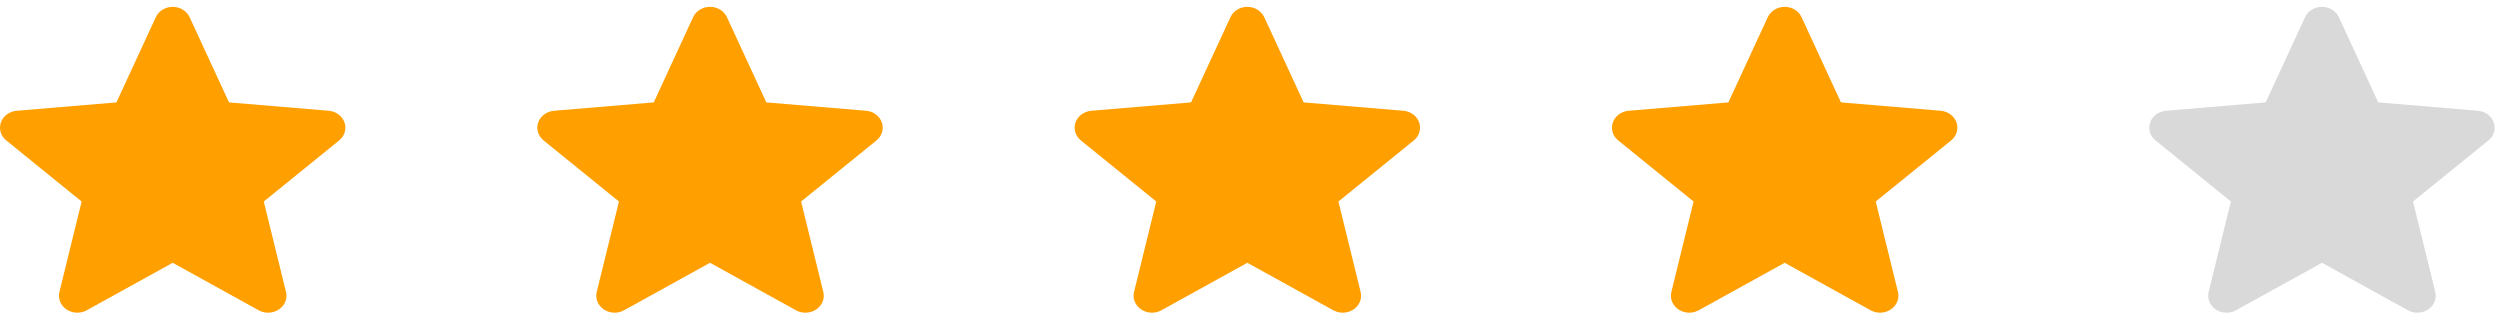 <svg width="141" height="18" viewBox="0 0 141 18" fill="none" xmlns="http://www.w3.org/2000/svg">
<g clip-path="url(#clip0_1389_6163)">
<path d="M19.43 6.904C19.302 6.54 18.952 6.282 18.54 6.247L12.916 5.775L10.694 0.968C10.53 0.614 10.156 0.386 9.741 0.386C9.325 0.386 8.952 0.614 8.789 0.968L6.566 5.775L0.941 6.247C0.529 6.282 0.18 6.54 0.051 6.904C-0.077 7.269 0.041 7.668 0.353 7.921L4.604 11.365L3.351 16.466C3.259 16.841 3.417 17.229 3.753 17.454C3.934 17.575 4.147 17.636 4.361 17.636C4.544 17.636 4.727 17.591 4.891 17.5L9.741 14.821L14.589 17.5C14.945 17.697 15.392 17.679 15.728 17.454C16.065 17.229 16.223 16.841 16.131 16.466L14.877 11.365L19.128 7.921C19.44 7.668 19.559 7.269 19.43 6.904Z" fill="#FFA000"/>
</g>
<g clip-path="url(#clip1_1389_6163)">
<path d="M80.04 6.904C79.912 6.54 79.562 6.282 79.149 6.247L73.526 5.775L71.303 0.968C71.139 0.614 70.766 0.386 70.35 0.386C69.935 0.386 69.561 0.614 69.398 0.968L67.175 5.775L61.551 6.247C61.139 6.282 60.789 6.54 60.66 6.904C60.532 7.269 60.651 7.668 60.962 7.921L65.213 11.365L63.96 16.466C63.868 16.841 64.026 17.229 64.363 17.454C64.544 17.575 64.756 17.636 64.97 17.636C65.153 17.636 65.337 17.591 65.501 17.5L70.35 14.821L75.199 17.5C75.554 17.697 76.001 17.679 76.338 17.454C76.674 17.229 76.832 16.841 76.74 16.466L75.487 11.365L79.738 7.921C80.05 7.668 80.168 7.269 80.04 6.904Z" fill="#FFA000"/>
</g>
<g clip-path="url(#clip2_1389_6163)">
<path d="M49.735 6.904C49.607 6.54 49.257 6.282 48.845 6.247L43.221 5.775L40.998 0.968C40.834 0.614 40.461 0.386 40.045 0.386C39.63 0.386 39.256 0.614 39.093 0.968L36.871 5.775L31.246 6.247C30.834 6.282 30.485 6.54 30.356 6.904C30.227 7.269 30.346 7.668 30.658 7.921L34.909 11.365L33.655 16.466C33.564 16.841 33.721 17.229 34.058 17.454C34.239 17.575 34.452 17.636 34.665 17.636C34.849 17.636 35.032 17.591 35.196 17.5L40.045 14.821L44.894 17.5C45.25 17.697 45.697 17.679 46.033 17.454C46.37 17.229 46.527 16.841 46.435 16.466L45.182 11.365L49.433 7.921C49.745 7.668 49.864 7.269 49.735 6.904Z" fill="#FFA000"/>
</g>
<g clip-path="url(#clip3_1389_6163)">
<path d="M110.345 6.904C110.216 6.54 109.866 6.282 109.454 6.247L103.83 5.775L101.608 0.968C101.444 0.614 101.07 0.386 100.655 0.386C100.239 0.386 99.866 0.614 99.703 0.968L97.48 5.775L91.856 6.247C91.443 6.282 91.094 6.54 90.965 6.904C90.837 7.269 90.955 7.668 91.267 7.921L95.518 11.365L94.265 16.466C94.173 16.841 94.331 17.229 94.667 17.454C94.848 17.575 95.061 17.636 95.275 17.636C95.458 17.636 95.641 17.591 95.805 17.5L100.655 14.821L105.503 17.5C105.859 17.697 106.306 17.679 106.642 17.454C106.979 17.229 107.137 16.841 107.045 16.466L105.791 11.365L110.043 7.921C110.354 7.668 110.473 7.269 110.345 6.904Z" fill="#FFA000"/>
</g>
<g clip-path="url(#clip4_1389_6163)">
<path d="M140.648 6.904C140.52 6.54 140.17 6.282 139.758 6.247L134.134 5.775L131.912 0.968C131.747 0.614 131.374 0.386 130.959 0.386C130.543 0.386 130.169 0.614 130.006 0.968L127.784 5.775L122.159 6.247C121.747 6.282 121.398 6.54 121.269 6.904C121.14 7.269 121.259 7.668 121.571 7.921L125.822 11.365L124.568 16.466C124.477 16.841 124.634 17.229 124.971 17.454C125.152 17.575 125.365 17.636 125.578 17.636C125.762 17.636 125.945 17.591 126.109 17.5L130.959 14.821L135.807 17.5C136.163 17.697 136.61 17.679 136.946 17.454C137.283 17.229 137.44 16.841 137.349 16.466L136.095 11.365L140.346 7.921C140.658 7.668 140.777 7.269 140.648 6.904Z" fill="#D9D9D9"/>
</g>
<defs>
<clipPath id="clip0_1389_6163">
<rect width="19.482" height="18" fill="white"/>
</clipPath>
<clipPath id="clip1_1389_6163">
<rect width="19.482" height="18" fill="white" transform="translate(60.609)"/>
</clipPath>
<clipPath id="clip2_1389_6163">
<rect width="19.482" height="18" fill="white" transform="translate(30.305)"/>
</clipPath>
<clipPath id="clip3_1389_6163">
<rect width="19.482" height="18" fill="white" transform="translate(90.914)"/>
</clipPath>
<clipPath id="clip4_1389_6163">
<rect width="19.482" height="18" fill="white" transform="translate(121.218)"/>
</clipPath>
</defs>
</svg>
